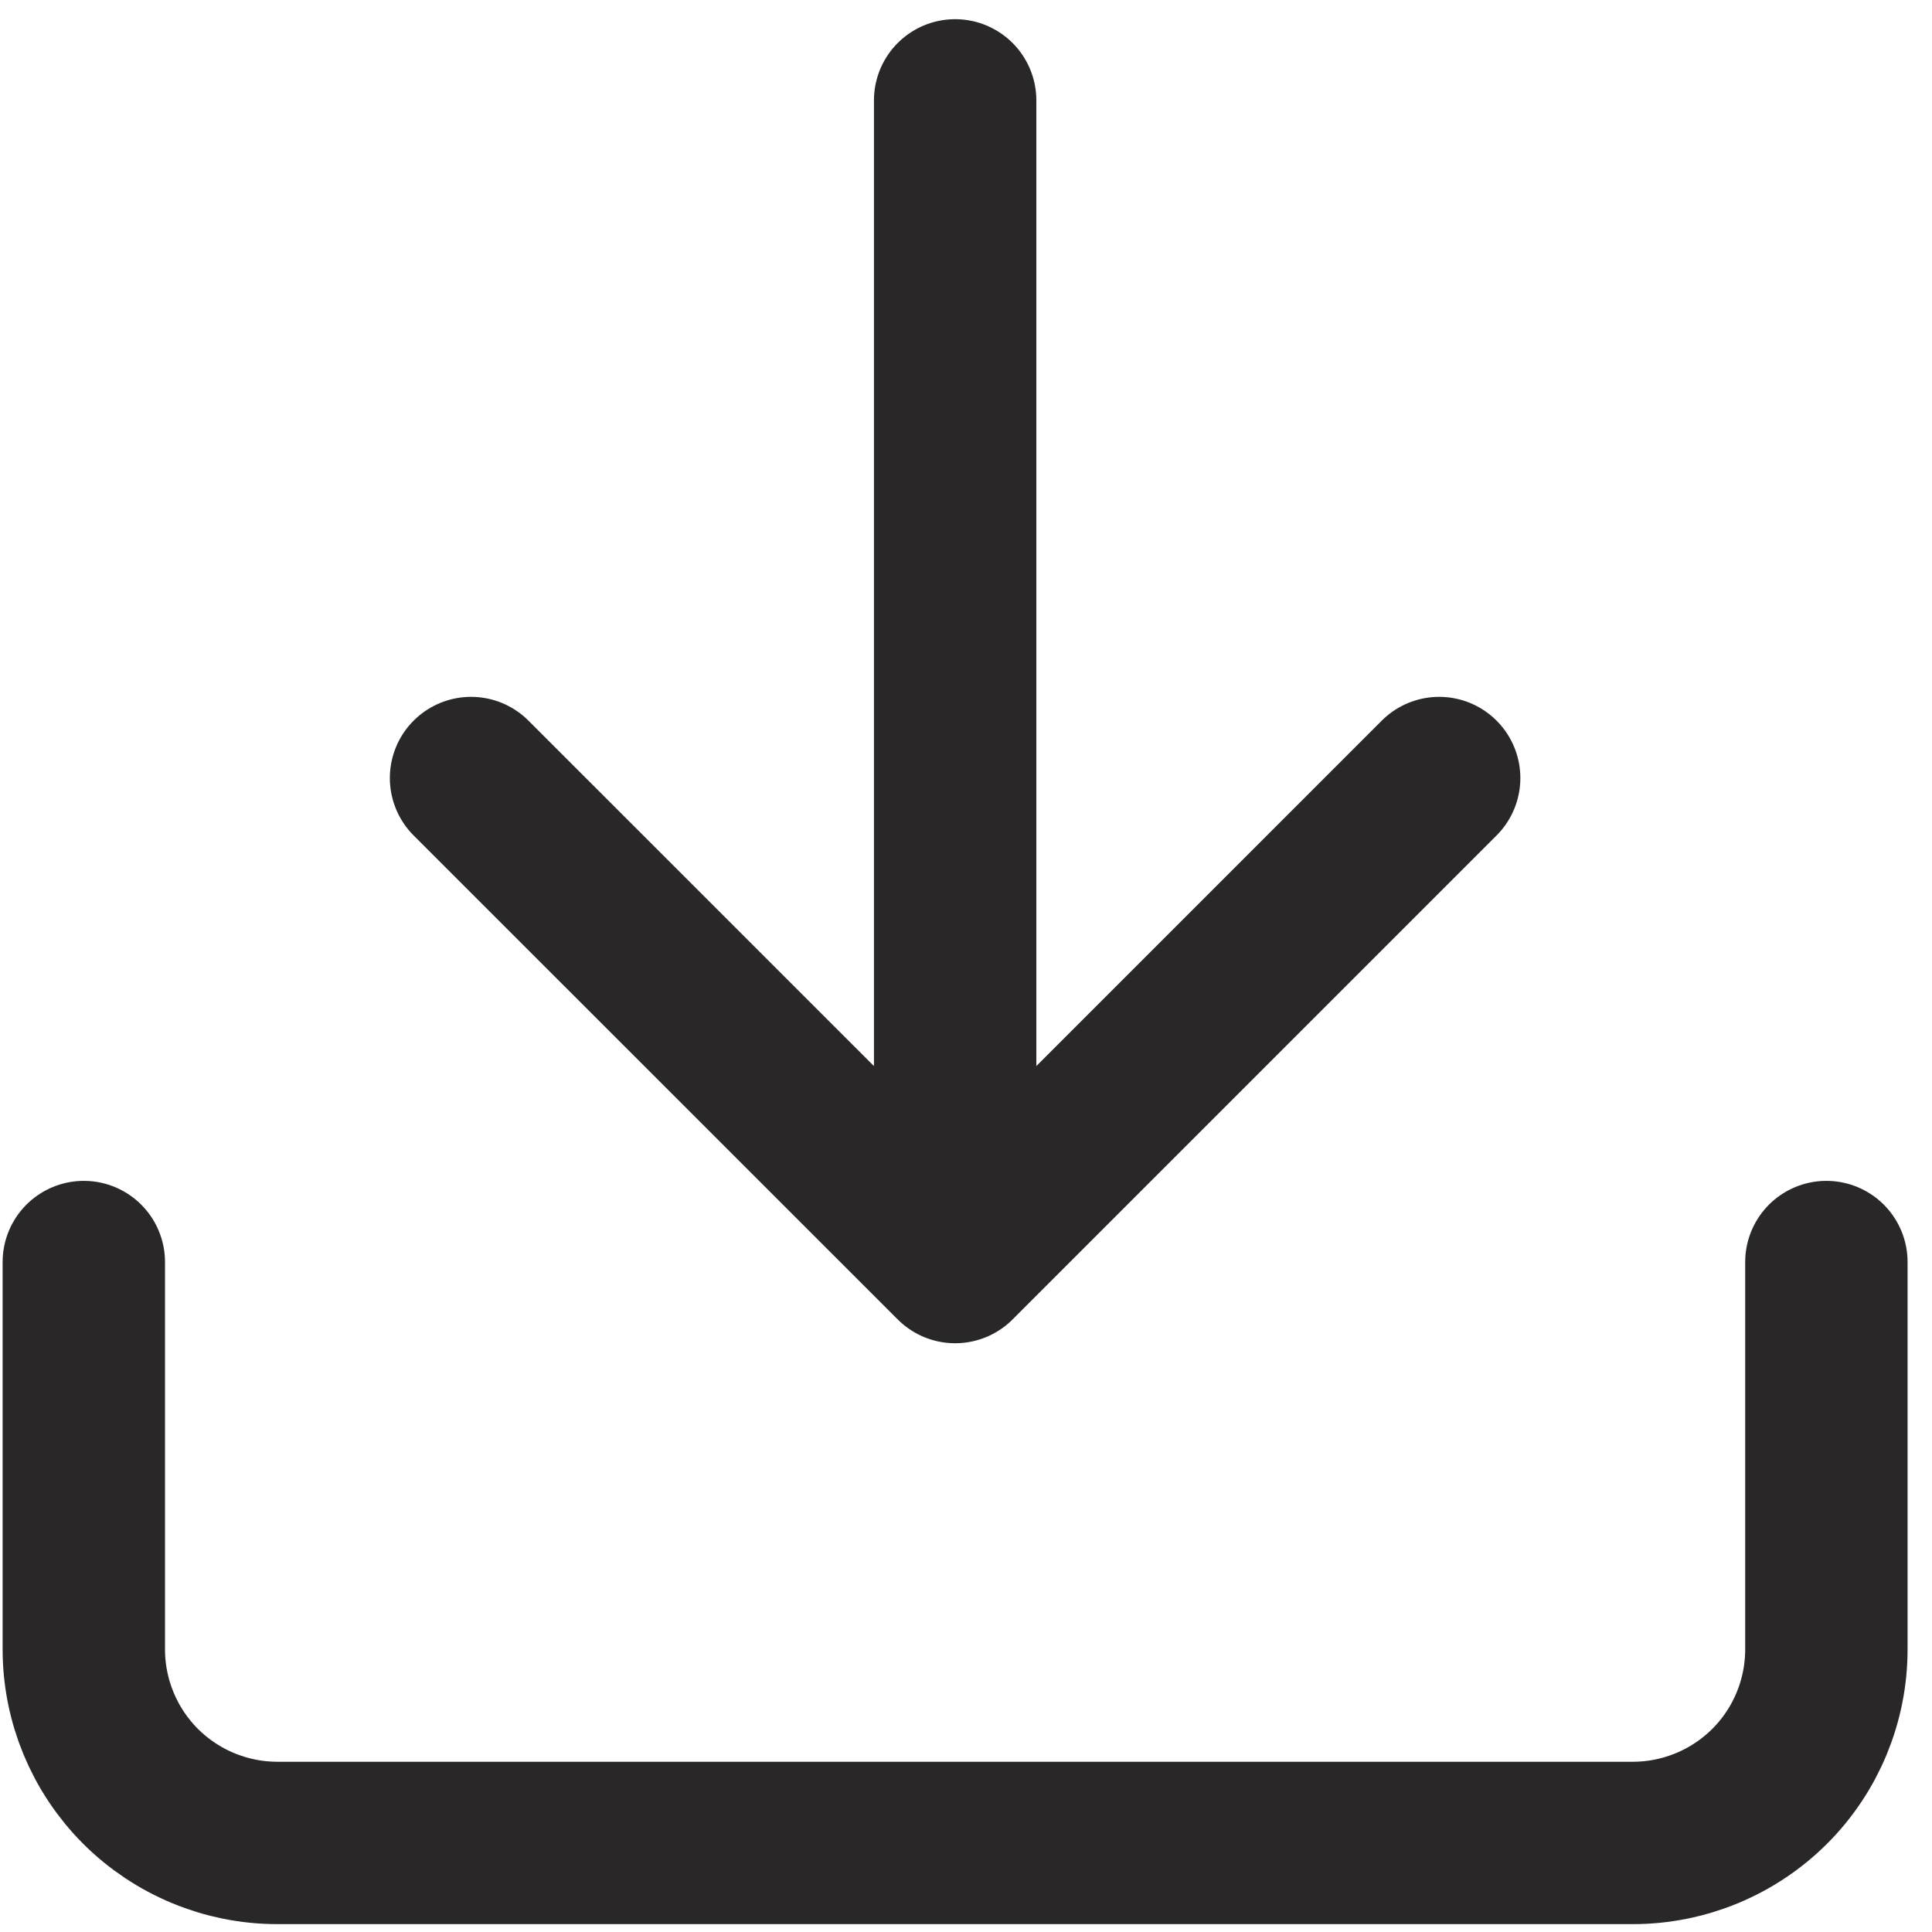<svg width="21" height="21" viewBox="0 0 21 21" fill="none" xmlns="http://www.w3.org/2000/svg">
<path d="M19.852 13.718V17.927C19.852 18.486 19.631 19.021 19.236 19.416C18.841 19.81 18.306 20.032 17.748 20.032H3.015C2.457 20.032 1.922 19.81 1.527 19.416C1.133 19.021 0.911 18.486 0.911 17.927V13.718M5.12 8.457L10.382 13.718M10.382 13.718L15.643 8.457M10.382 13.718V1.091" stroke="#2A2729" stroke-width="1.765" stroke-linecap="round" stroke-linejoin="round"/>
</svg>
